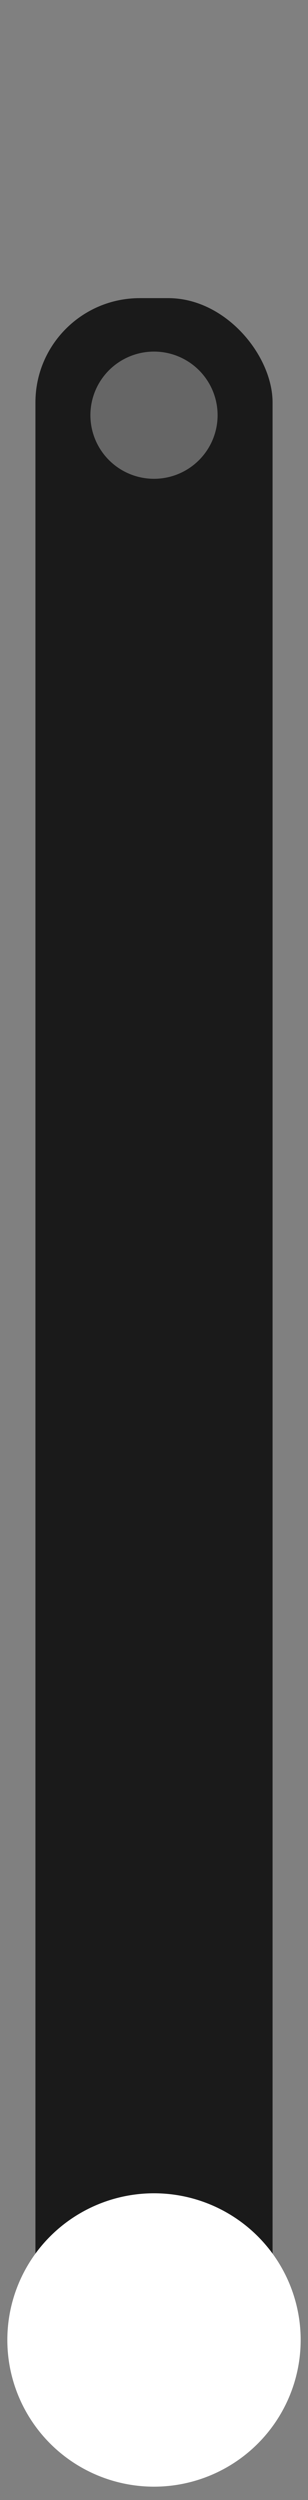 <?xml version="1.0" encoding="UTF-8" standalone="no"?>
<!-- Created with Inkscape (http://www.inkscape.org/) -->

<svg
   width="52mm"
   height="422mm"
   viewBox="0 0 52 422"
   version="1.1"
   id="svg5"
   inkscape:version="1.2 (dc2aedaf03, 2022-05-15)"
   sodipodi:docname="arm.svg"
   xmlns:inkscape="http://www.inkscape.org/namespaces/inkscape"
   xmlns:sodipodi="http://sodipodi.sourceforge.net/DTD/sodipodi-0.dtd"
   xmlns="http://www.w3.org/2000/svg"
   xmlns:svg="http://www.w3.org/2000/svg">
  <rect x="0" y="0" width="52" height="422" fill="#808080" stroke="none"/>
  <sodipodi:namedview
     id="namedview7"
     pagecolor="#505050"
     bordercolor="#ffffff"
     borderopacity="1"
     inkscape:showpageshadow="0"
     inkscape:pageopacity="0"
     inkscape:pagecheckerboard="1"
     inkscape:deskcolor="#505050"
     inkscape:document-units="mm"
     showgrid="false"
     inkscape:zoom="0.2570107"
     inkscape:cx="50.581552"
     inkscape:cy="745.10516"
     inkscape:window-width="1920"
     inkscape:window-height="996"
     inkscape:window-x="-8"
     inkscape:window-y="-8"
     inkscape:window-maximized="1"
     inkscape:current-layer="g1042" />
  <defs
     id="defs2" />
  <g
     inkscape:label="Layer 1"
     inkscape:groupmode="layer"
     id="layer1">
    <g
       id="g1042">
      <rect
         style="fill:#1a1a1a;stroke-width:3.691;stroke-linecap:round;stroke-linejoin:round;paint-order:markers fill stroke"
         id="rect951"
         width="40.037"
         height="354.167"
         x="5.982"
         y="50.324"
         ry="17.612" />
      <circle
         style="fill:#ffffff;stroke-width:0.826;stroke-linecap:round;stroke-linejoin:round;paint-order:markers fill stroke"
         id="path739"
         cx="26"
         cy="394.979"
         r="24.761" />
      <circle
         style="fill:#666666;stroke-width:0.358;stroke-linecap:round;stroke-linejoin:round;paint-order:markers fill stroke"
         id="path739-2"
         cx="26"
         cy="70.083"
         r="10.737" />
    </g>
  </g>
</svg>
